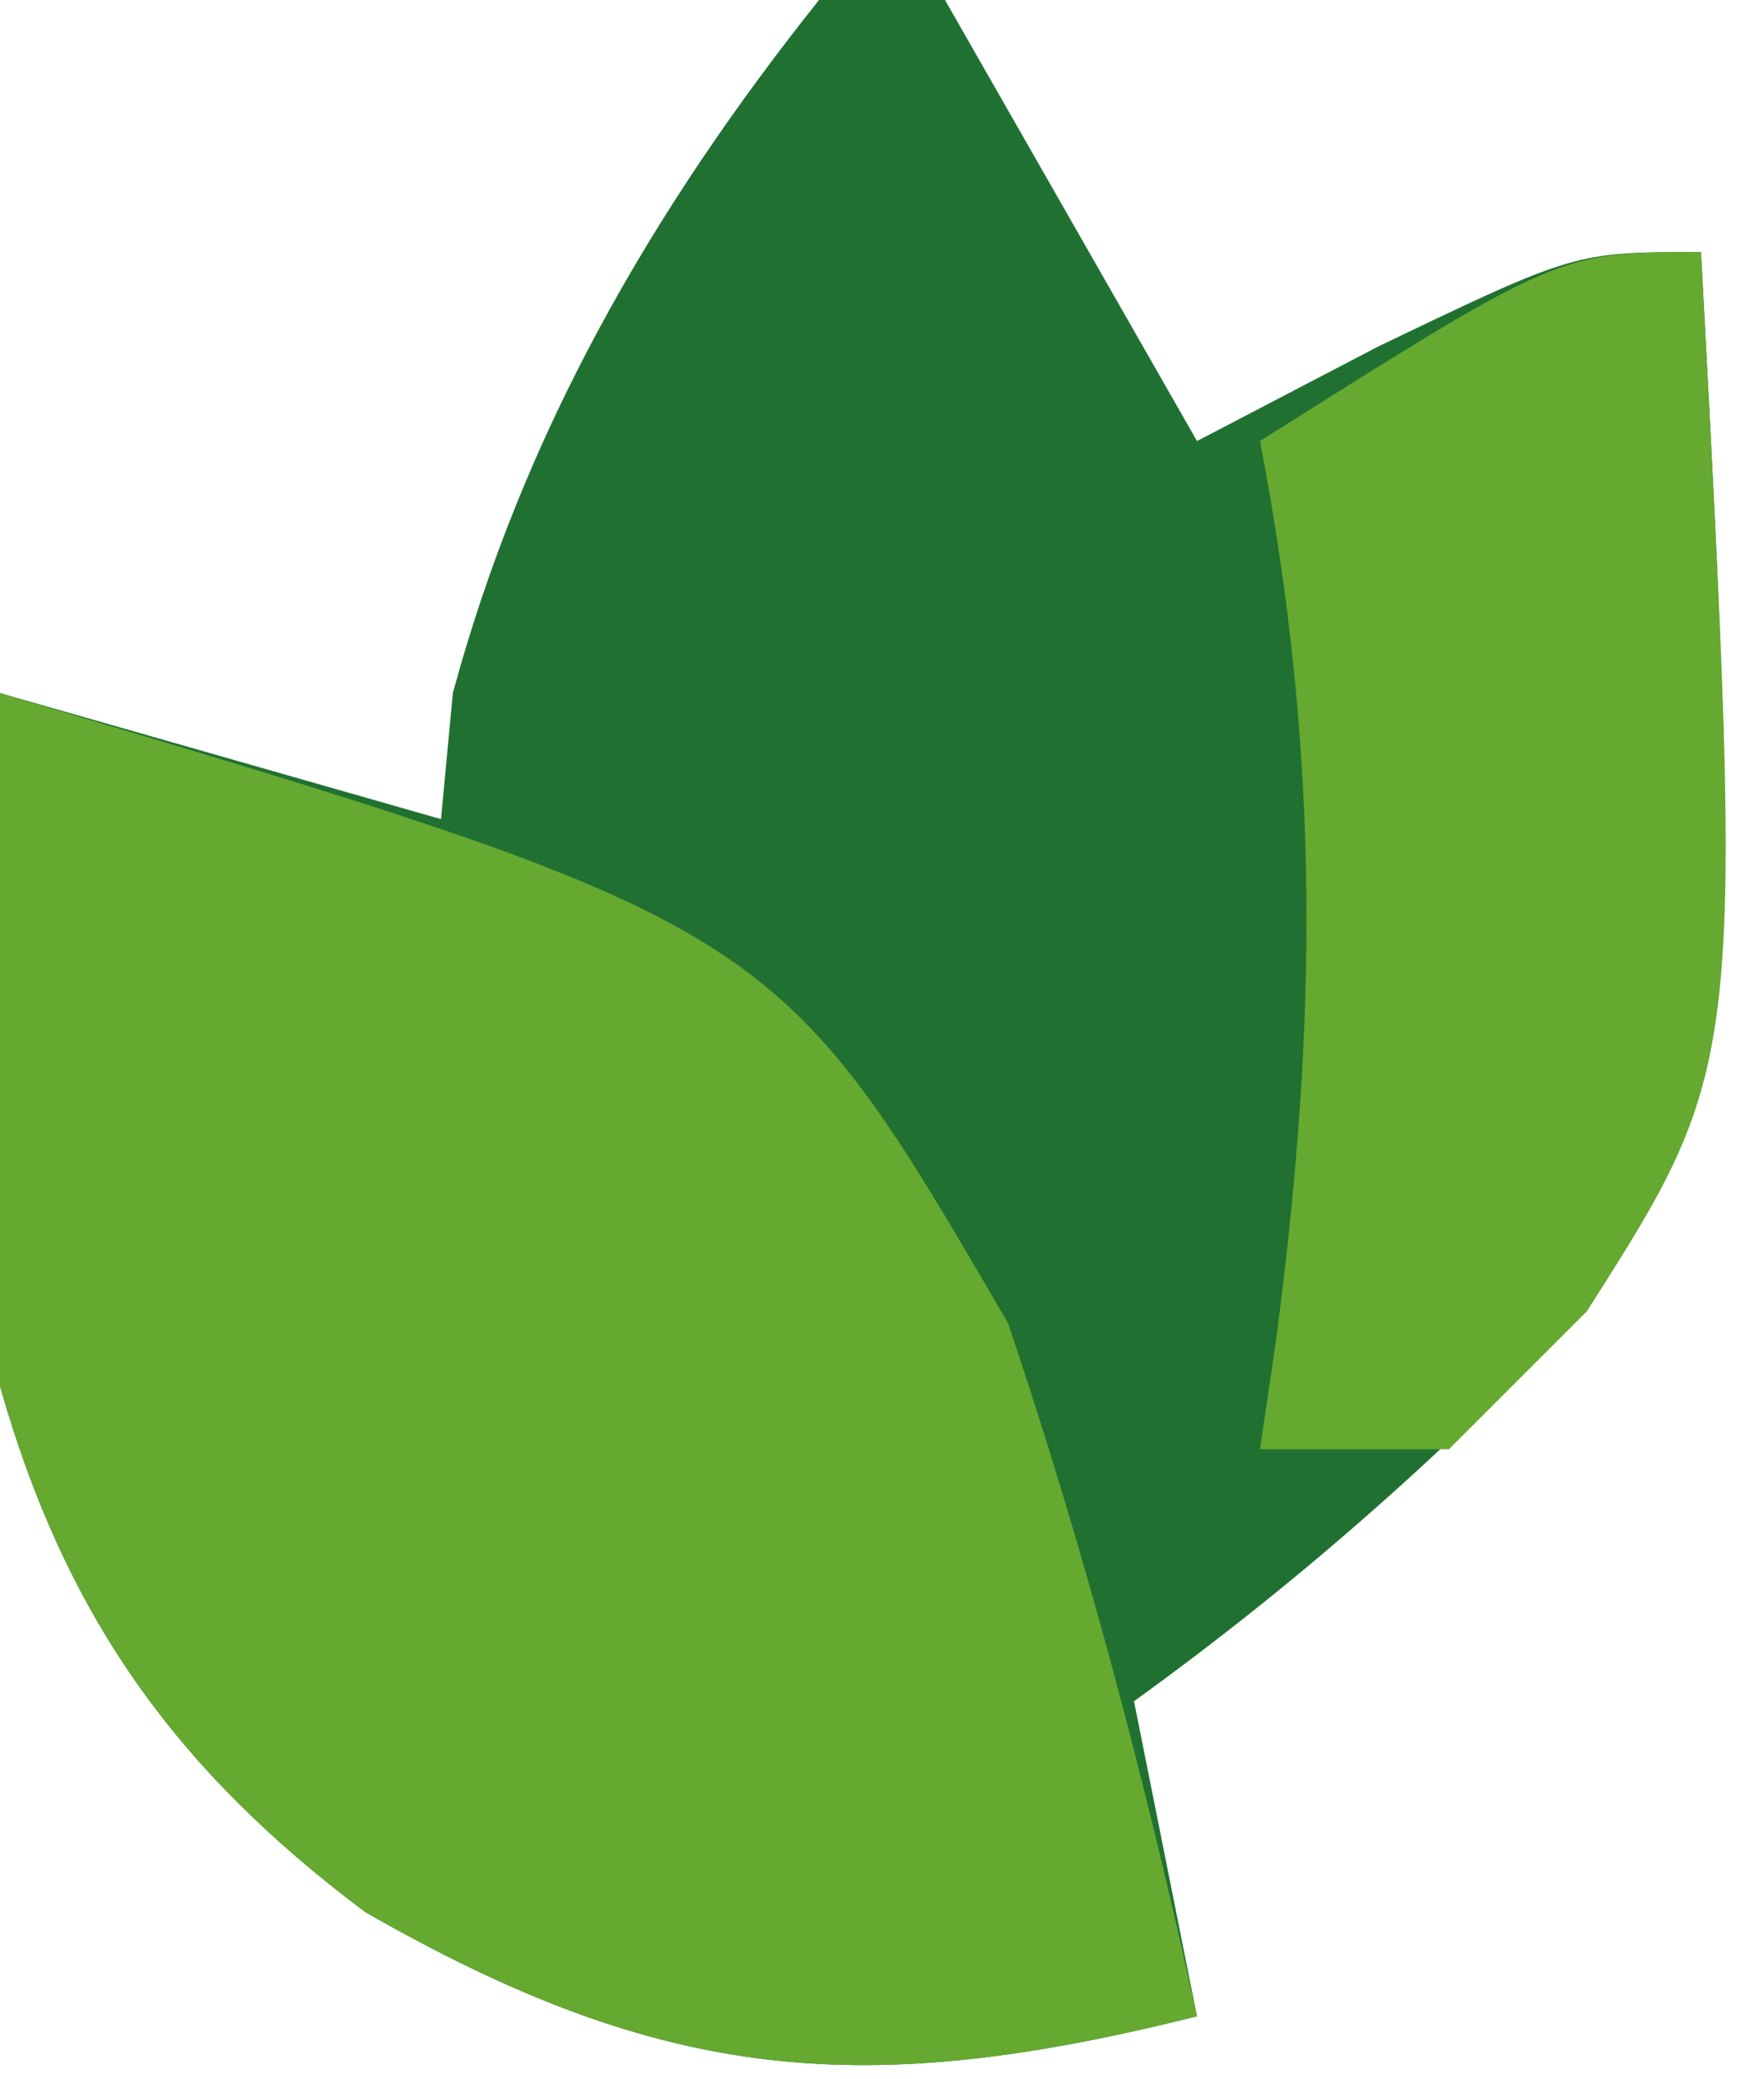 <?xml version="1.0" encoding="UTF-8"?>
<svg version="1.1" xmlns="http://www.w3.org/2000/svg" width="28" height="33">
<path d="M0 0 C0.66 0 1.32 0 2 0 C3.32 2.31 4.64 4.62 6 7 C6.949 6.505 7.897 6.01 8.875 5.5 C12 4 12 4 14 4 C14.624 15.683 14.624 15.683 12.312 20.562 C10.019 22.98 7.7 25.05 5 27 C5.33 28.65 5.66 30.3 6 32 C0.729 33.318 -2.442 33.072 -7.199 30.348 C-10.246 28.067 -11.978 25.602 -13 22 C-13.299 18.305 -13.241 14.697 -13 11 C-10.69 11.66 -8.38 12.32 -6 13 C-5.938 12.34 -5.876 11.68 -5.812 11 C-4.696 6.878 -2.662 3.342 0 0 Z M8 14 C8 15.65 8 17.3 8 19 C8.33 19 8.66 19 9 19 C9 17.35 9 15.7 9 14 C8.67 14 8.34 14 8 14 Z M2 19 C3 21 3 21 3 21 Z M3 21 C4 24 4 24 4 24 Z " fill="#207131" transform="translate(13,0)"/>
<path d="M0 0 C12.315 3.666 12.315 3.666 16 10 C17.225 13.624 18.182 17.264 19 21 C13.729 22.318 10.558 22.072 5.801 19.348 C2.754 17.067 1.022 14.602 0 11 C-0.299 7.305 -0.241 3.697 0 0 Z " fill="#65A930" transform="translate(0,11)"/>
<path d="M0 0 C0.688 12.885 0.688 12.885 -1.812 16.812 C-2.534 17.534 -3.256 18.256 -4 19 C-4.99 19 -5.98 19 -7 19 C-6.874 18.147 -6.874 18.147 -6.746 17.277 C-6.081 12.234 -6.043 7.997 -7 3 C-2.25 0 -2.25 0 0 0 Z " fill="#65A930" transform="translate(27,4)"/>
</svg>
